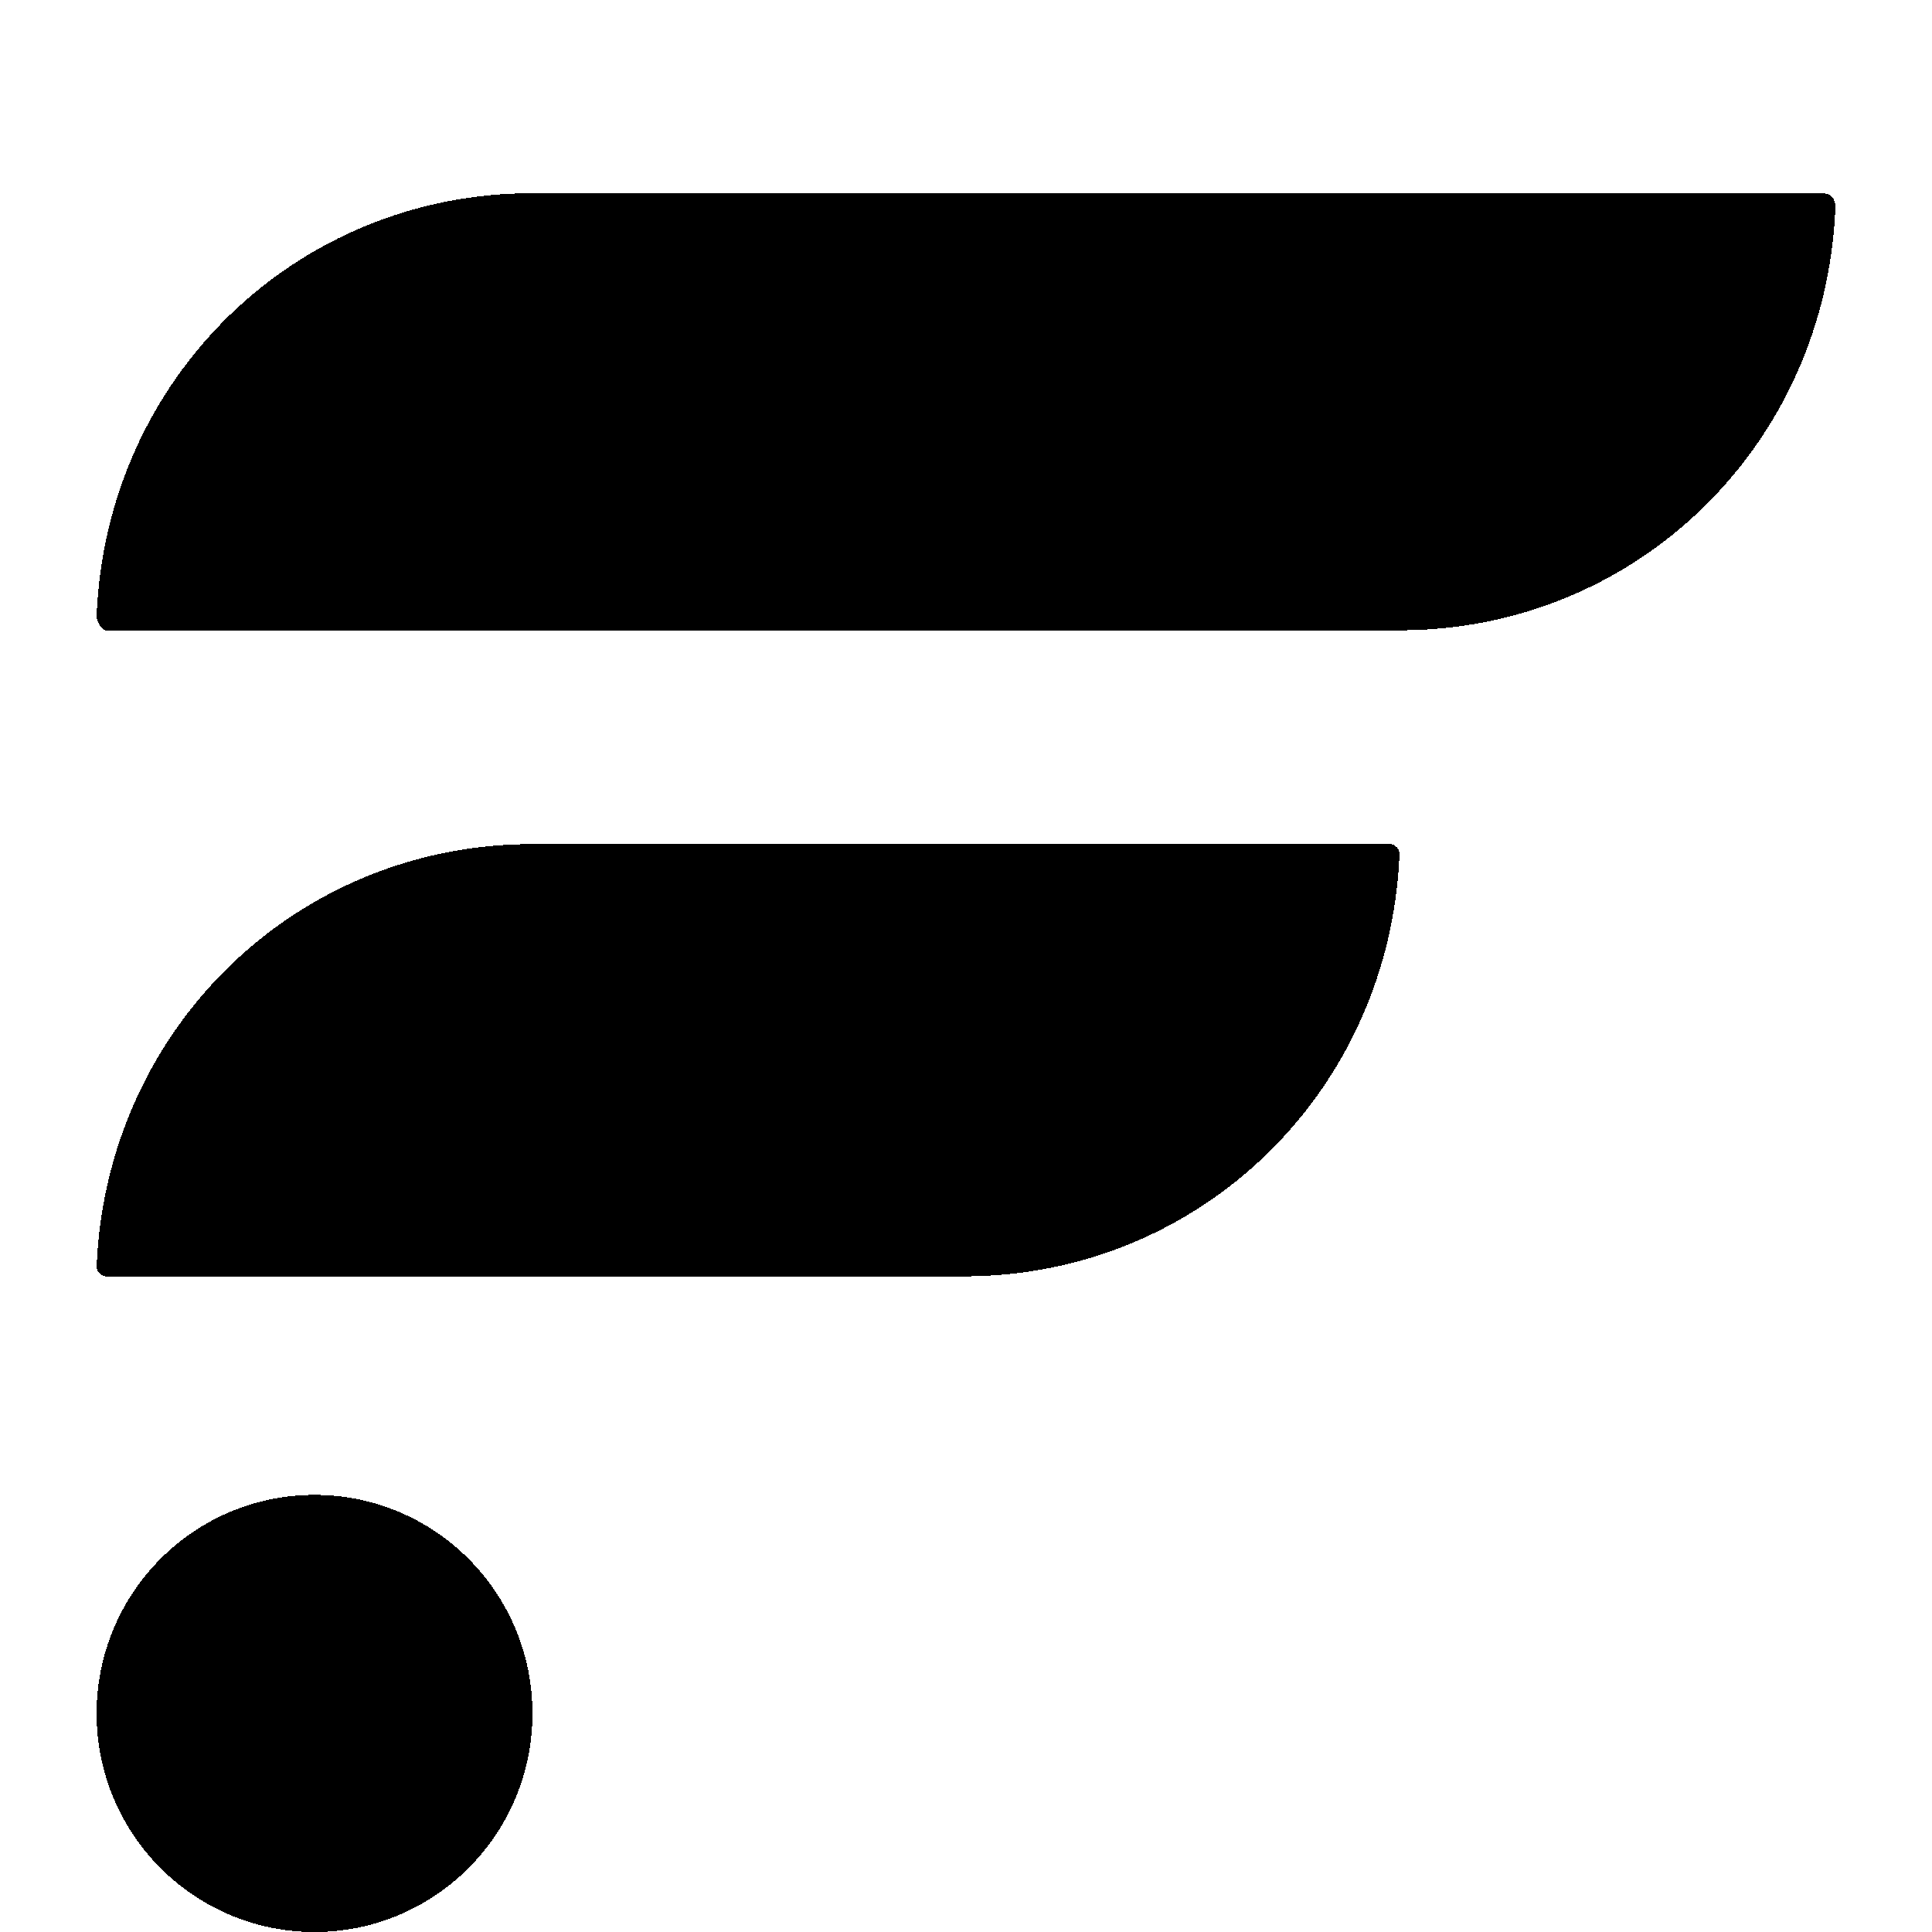 <svg width="20" height="20" viewBox="0 0 20 20" fill="none" xmlns="http://www.w3.org/2000/svg">
<g filter="url(#filter0_di_2065_325)">
<path fill-rule="evenodd" clip-rule="evenodd" d="M18.853 0H5.512C3.06 0 1.098 1.918 1 4.377C1 4.426 1.049 4.525 1.098 4.525H14.488C16.94 4.525 18.902 2.607 19 0.148C19 0.049 18.951 0 18.853 0ZM14.39 6.738H5.512C3.06 6.738 1.098 8.656 1 11.115C1 11.164 1.049 11.213 1.098 11.213H9.975C12.428 11.213 14.39 9.295 14.488 6.836C14.488 6.787 14.439 6.738 14.39 6.738ZM5.512 15.738C5.512 16.987 4.502 18 3.256 18C2.01 18 1 16.987 1 15.738C1 14.488 2.01 13.475 3.256 13.475C4.502 13.475 5.512 14.488 5.512 15.738Z" fill="url(#paint0_linear_2065_325)" style="" shape-rendering="crispEdges"/>
</g>
<defs>
<filter id="filter0_di_2065_325" x="0" y="0" width="20" height="20" filterUnits="userSpaceOnUse" color-interpolation-filters="sRGB">
<feFlood flood-opacity="0" result="BackgroundImageFix"/>
<feColorMatrix in="SourceAlpha" type="matrix" values="0 0 0 0 0 0 0 0 0 0 0 0 0 0 0 0 0 0 127 0" result="hardAlpha"/>
<feOffset dy="1"/>
<feGaussianBlur stdDeviation="0.5"/>
<feComposite in2="hardAlpha" operator="out"/>
<feColorMatrix type="matrix" values="0 0 0 0 0.035 0 0 0 0 0.035 0 0 0 0 0.043 0 0 0 0.32 0"/>
<feBlend mode="normal" in2="BackgroundImageFix" result="effect1_dropShadow_2065_325"/>
<feBlend mode="normal" in="SourceGraphic" in2="effect1_dropShadow_2065_325" result="shape"/>
<feColorMatrix in="SourceAlpha" type="matrix" values="0 0 0 0 0 0 0 0 0 0 0 0 0 0 0 0 0 0 127 0" result="hardAlpha"/>
<feOffset dy="1"/>
<feComposite in2="hardAlpha" operator="arithmetic" k2="-1" k3="1"/>
<feColorMatrix type="matrix" values="0 0 0 0 1 0 0 0 0 1 0 0 0 0 1 0 0 0 0.64 0"/>
<feBlend mode="normal" in2="shape" result="effect2_innerShadow_2065_325"/>
</filter>
<linearGradient id="paint0_linear_2065_325" x1="10" y1="0" x2="10" y2="18" gradientUnits="userSpaceOnUse">
<stop stop-color="#E4E4E7" stop-opacity="0.64" style="stop-color:#E4E4E7;stop-color:color(display-p3 0.894 0.894 0.906);stop-opacity:0.64;"/>
<stop offset="1" stop-color="#E4E4E7" style="stop-color:#E4E4E7;stop-color:color(display-p3 0.894 0.894 0.906);stop-opacity:1;"/>
</linearGradient>
</defs>
</svg>
